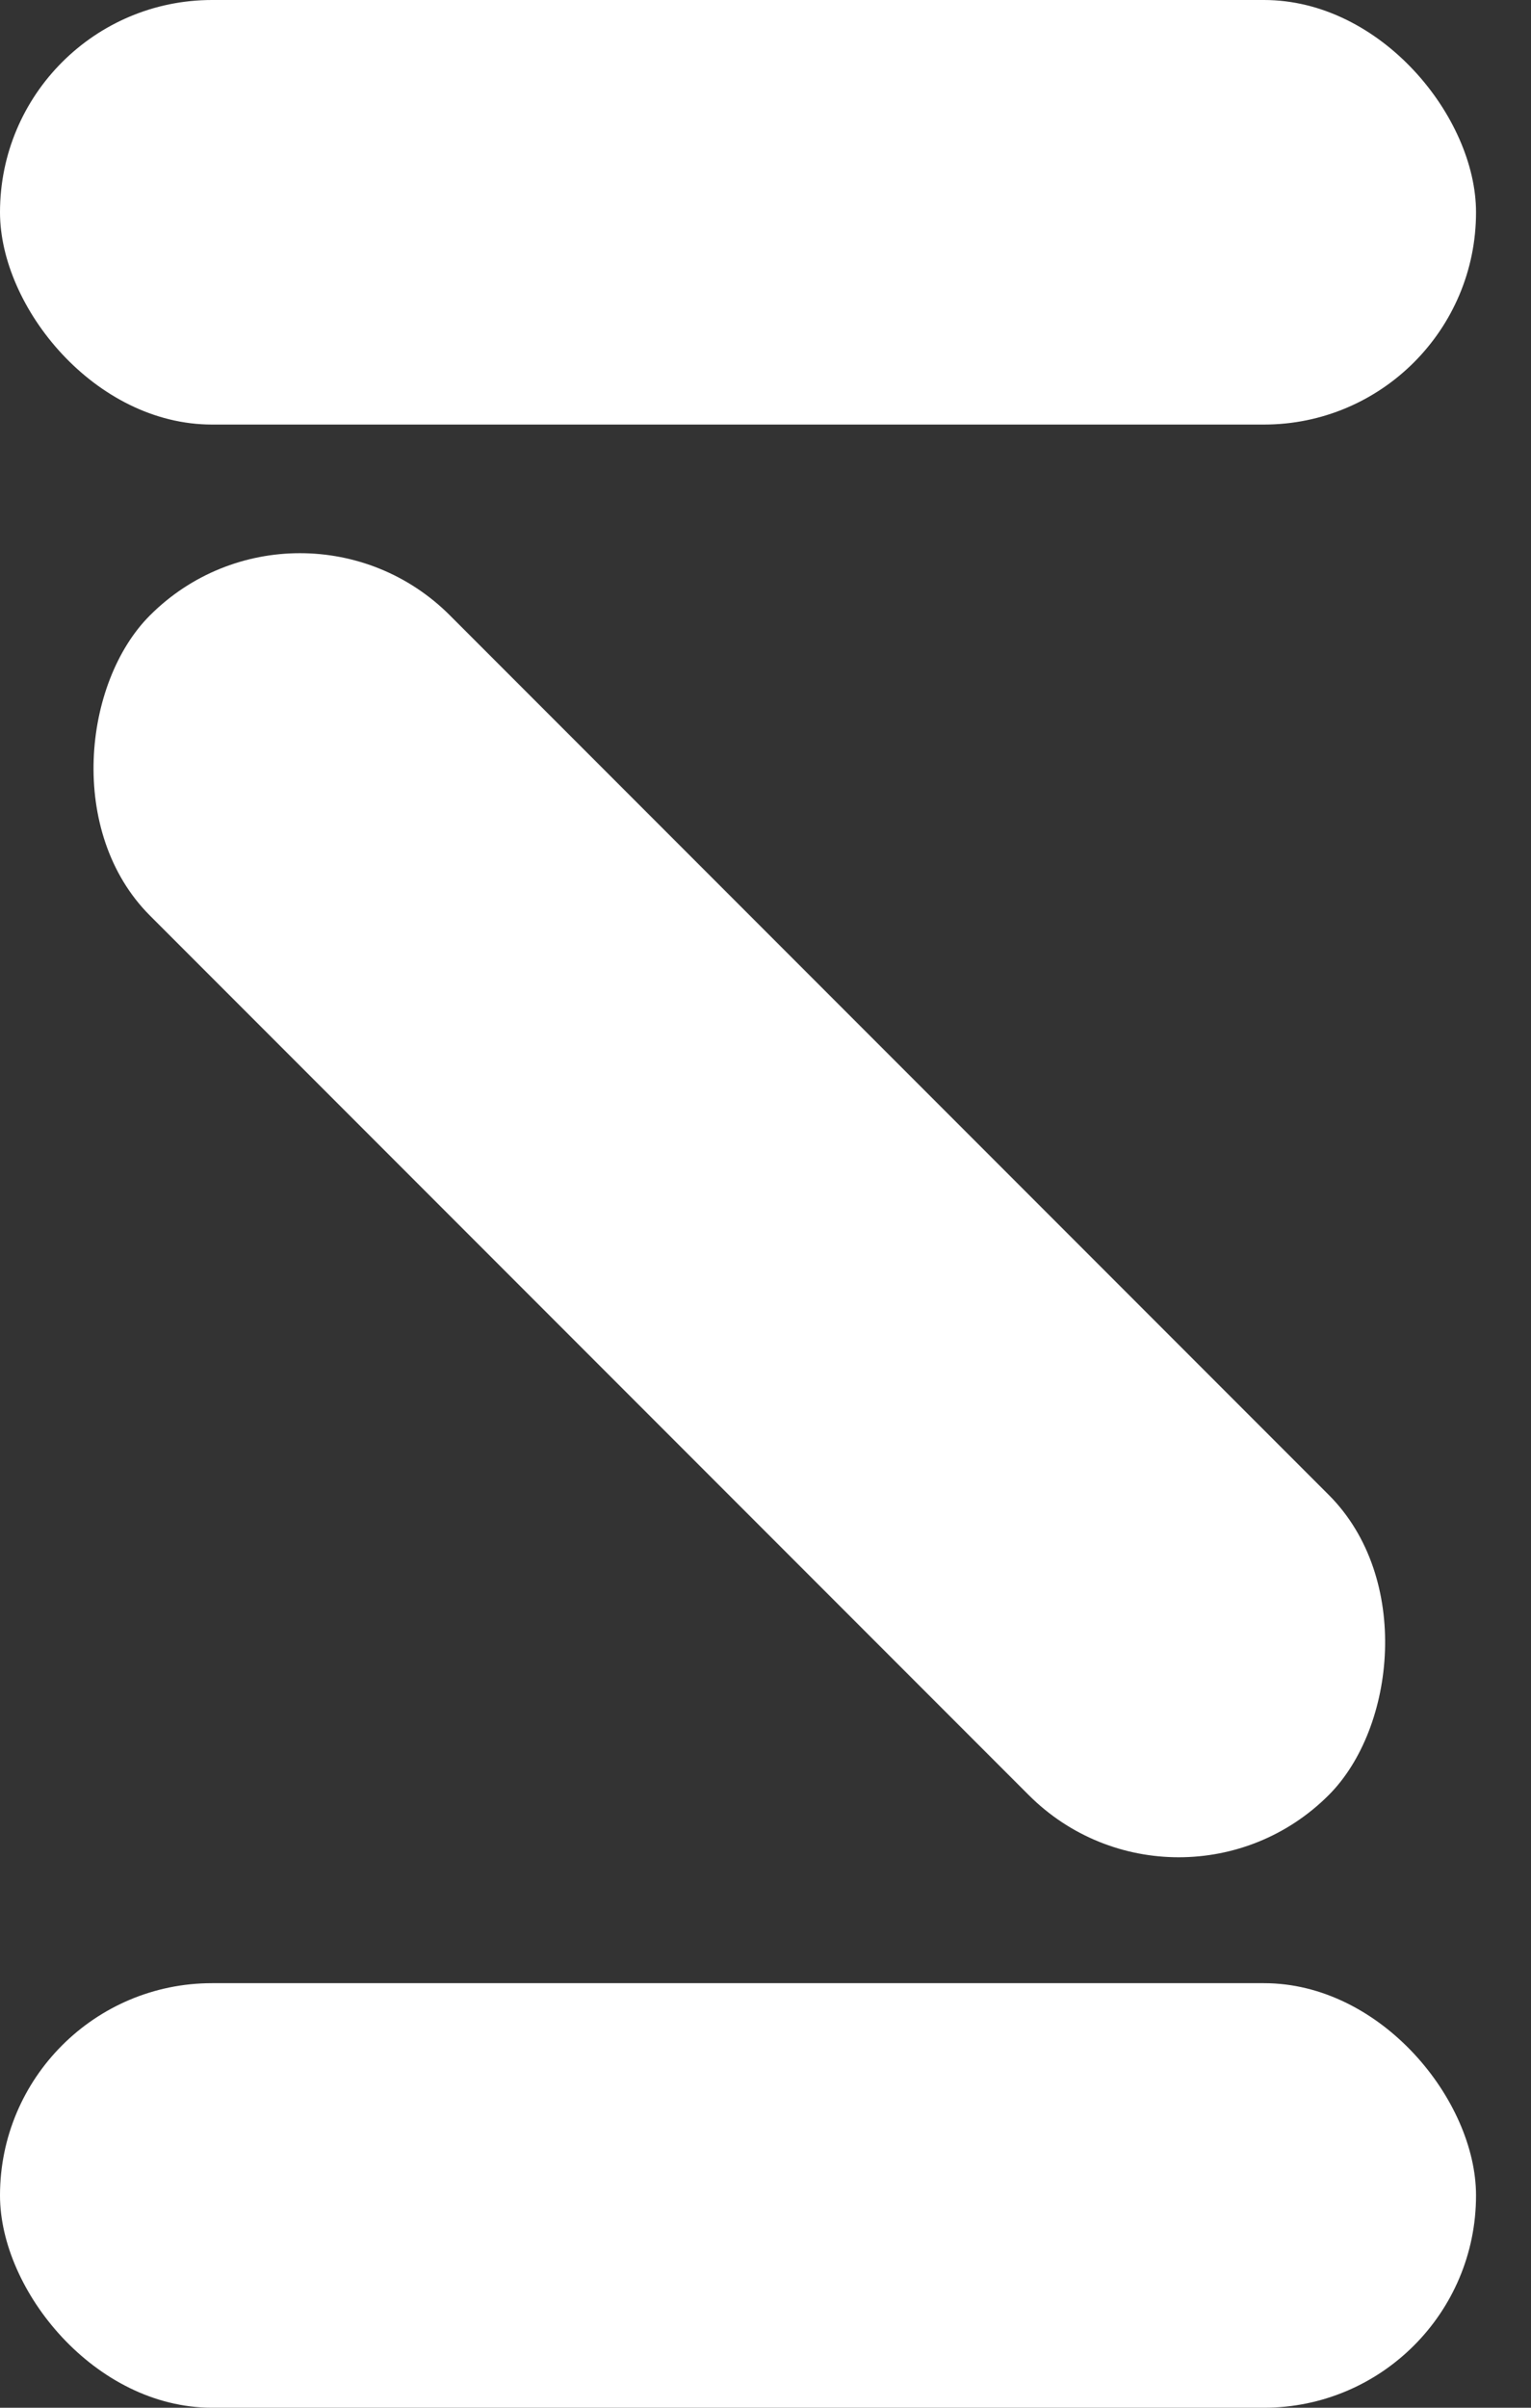 <svg width="21" height="33" viewBox="0 0 21 33" fill="none" xmlns="http://www.w3.org/2000/svg">
<rect x="0" y="0" width="21" height="33" fill="#333333" stroke="none"/>
<rect width="20.246" height="5.819" rx="2.909" fill="white"/>
<rect y="27.181" width="20.246" height="5.819" rx="2.909" fill="white"/>
<rect x="4.114" y="6.377" width="22.866" height="5.819" rx="2.909" transform="rotate(45 4.114 6.377)" fill="white"/>
</svg>
